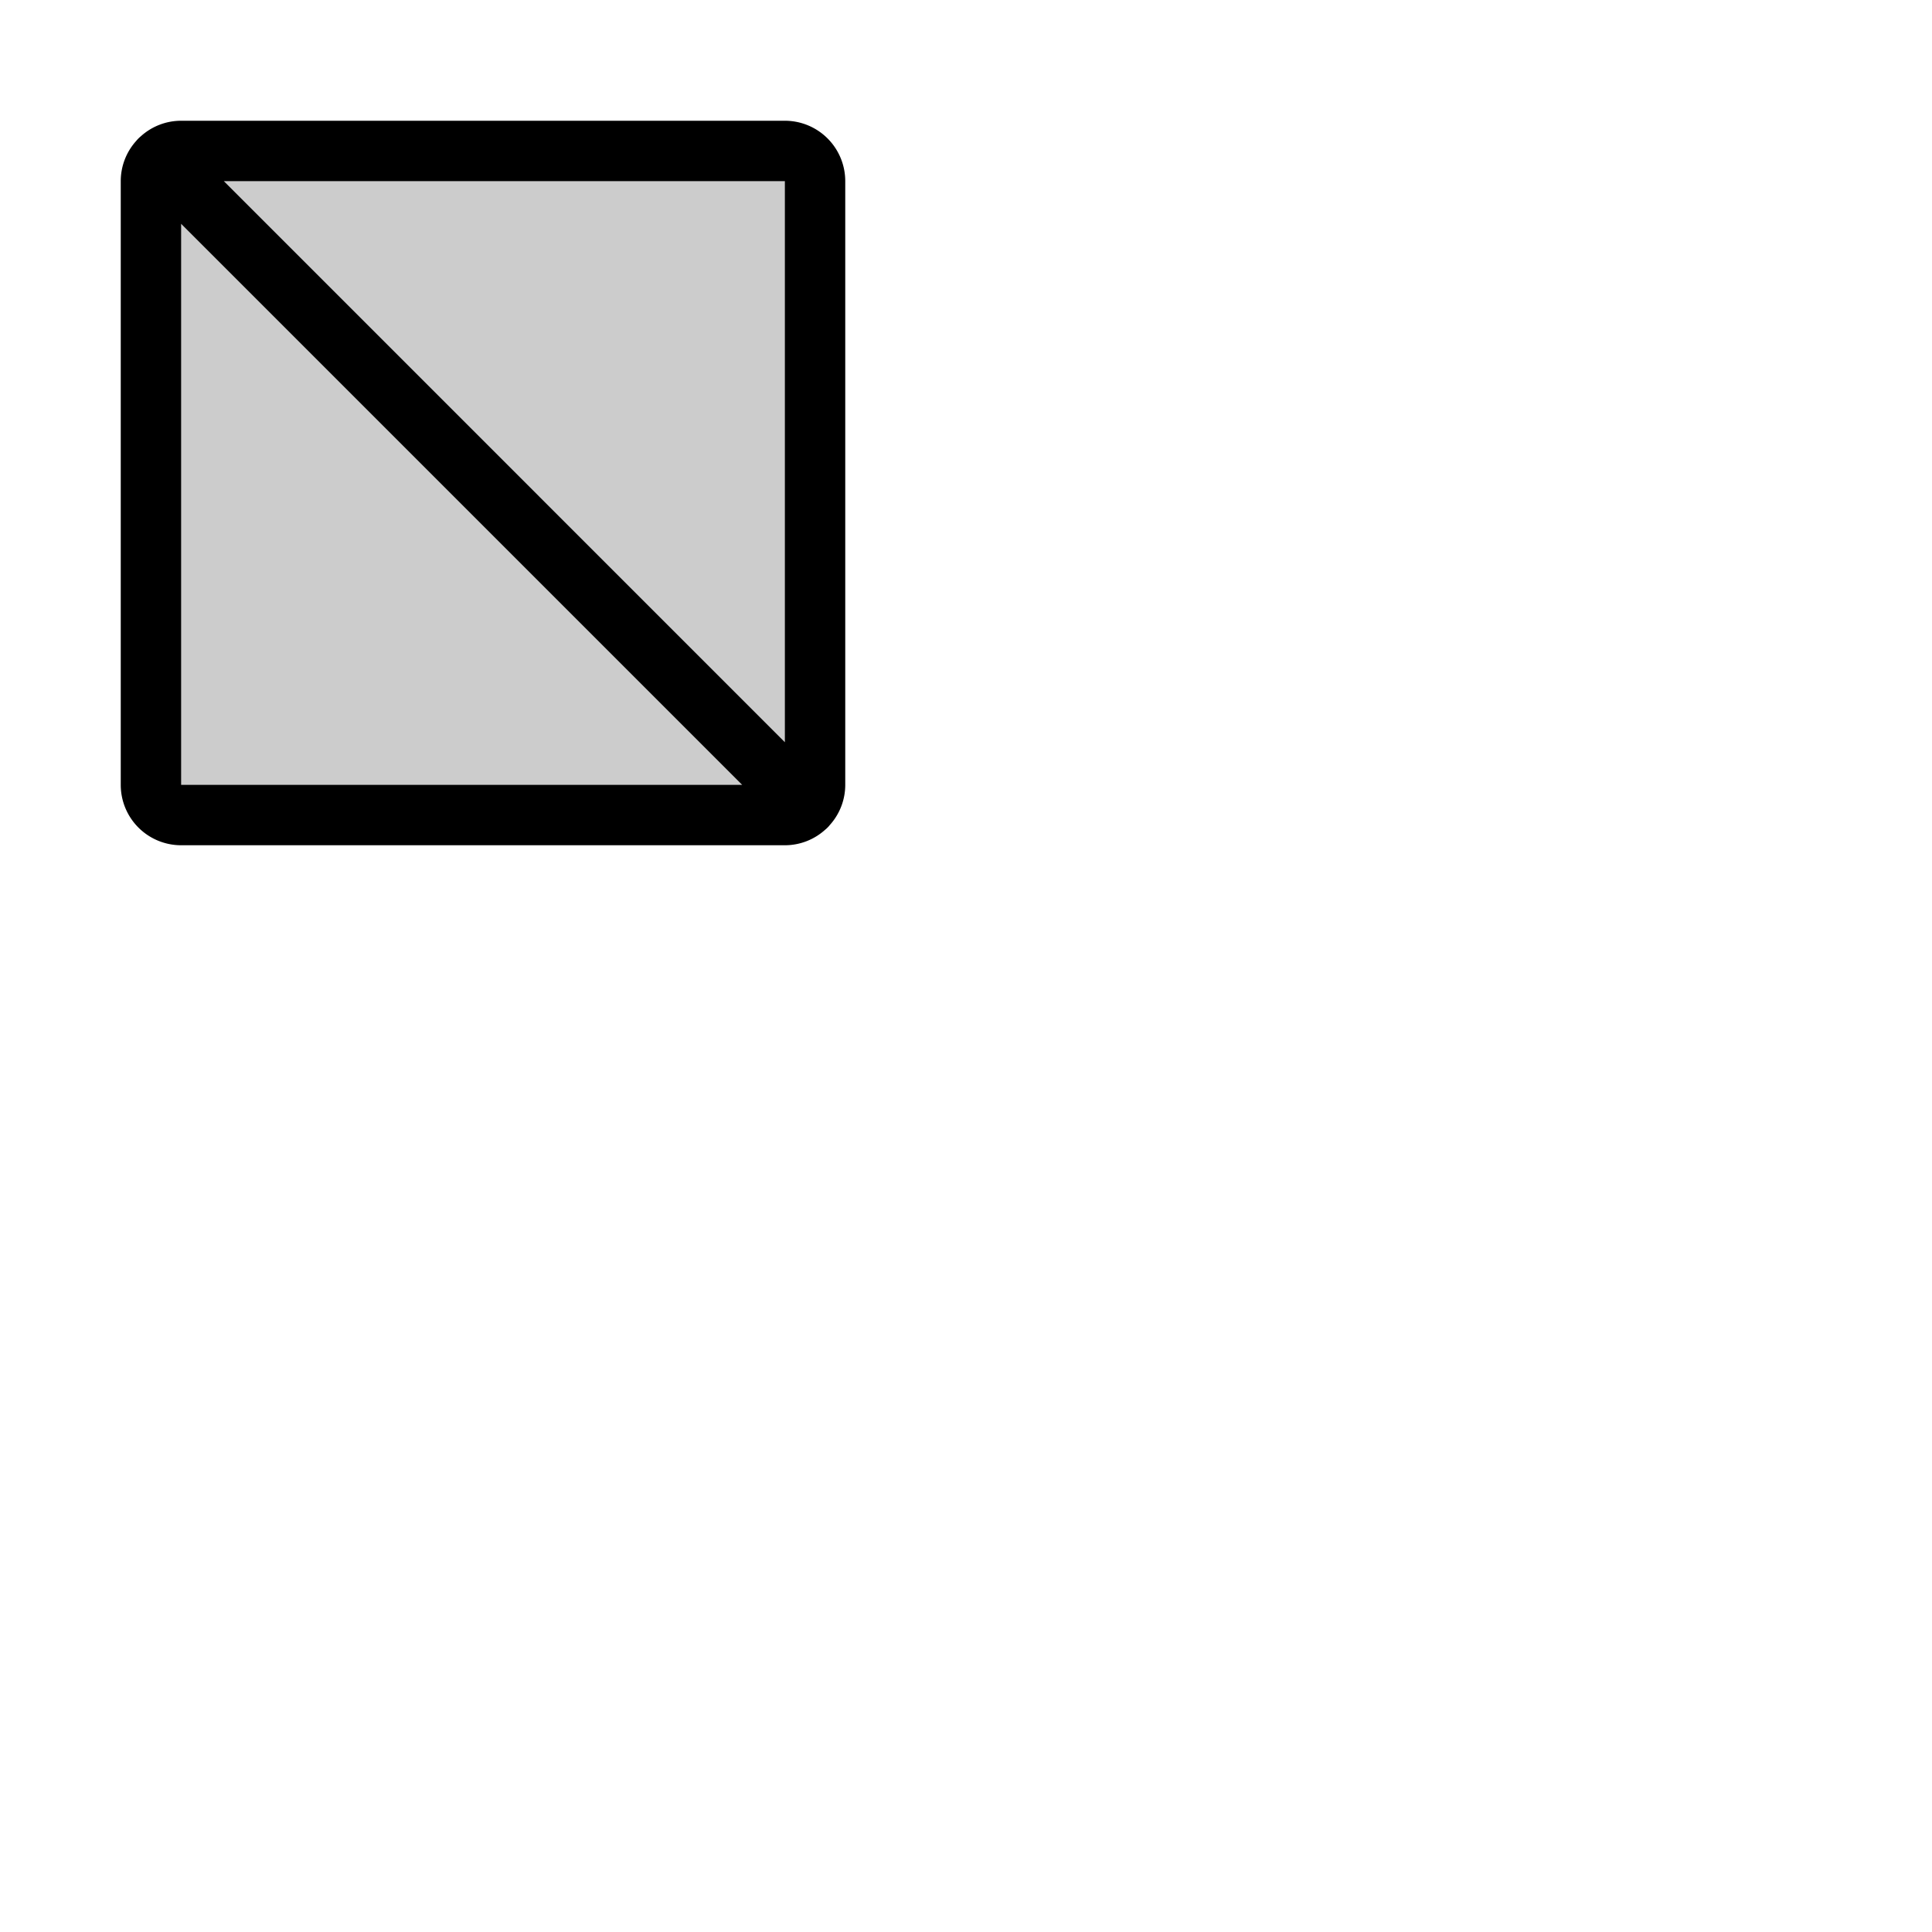 <svg xmlns="http://www.w3.org/2000/svg" version="1.1" viewBox="0 0 512 512" fill="currentColor"><g fill="currentColor"><path d="M216 48v160a8 8 0 0 1-8 8H48a8 8 0 0 1-8-8V48a8 8 0 0 1 8-8h160a8 8 0 0 1 8 8" opacity=".2"/><path d="M224 48a16 16 0 0 0-16-16H48a15.91 15.91 0 0 0-10.66 4.1a9.08 9.08 0 0 0-1.24 1.24A15.91 15.91 0 0 0 32 48v160a16 16 0 0 0 16 16h160a15.91 15.91 0 0 0 10.66-4.1a7.35 7.35 0 0 0 .65-.59a6 6 0 0 0 .58-.65A15.87 15.87 0 0 0 224 208Zm-16 148.7L59.31 48H208ZM48 59.31L196.69 208H48Z"/></g></svg>